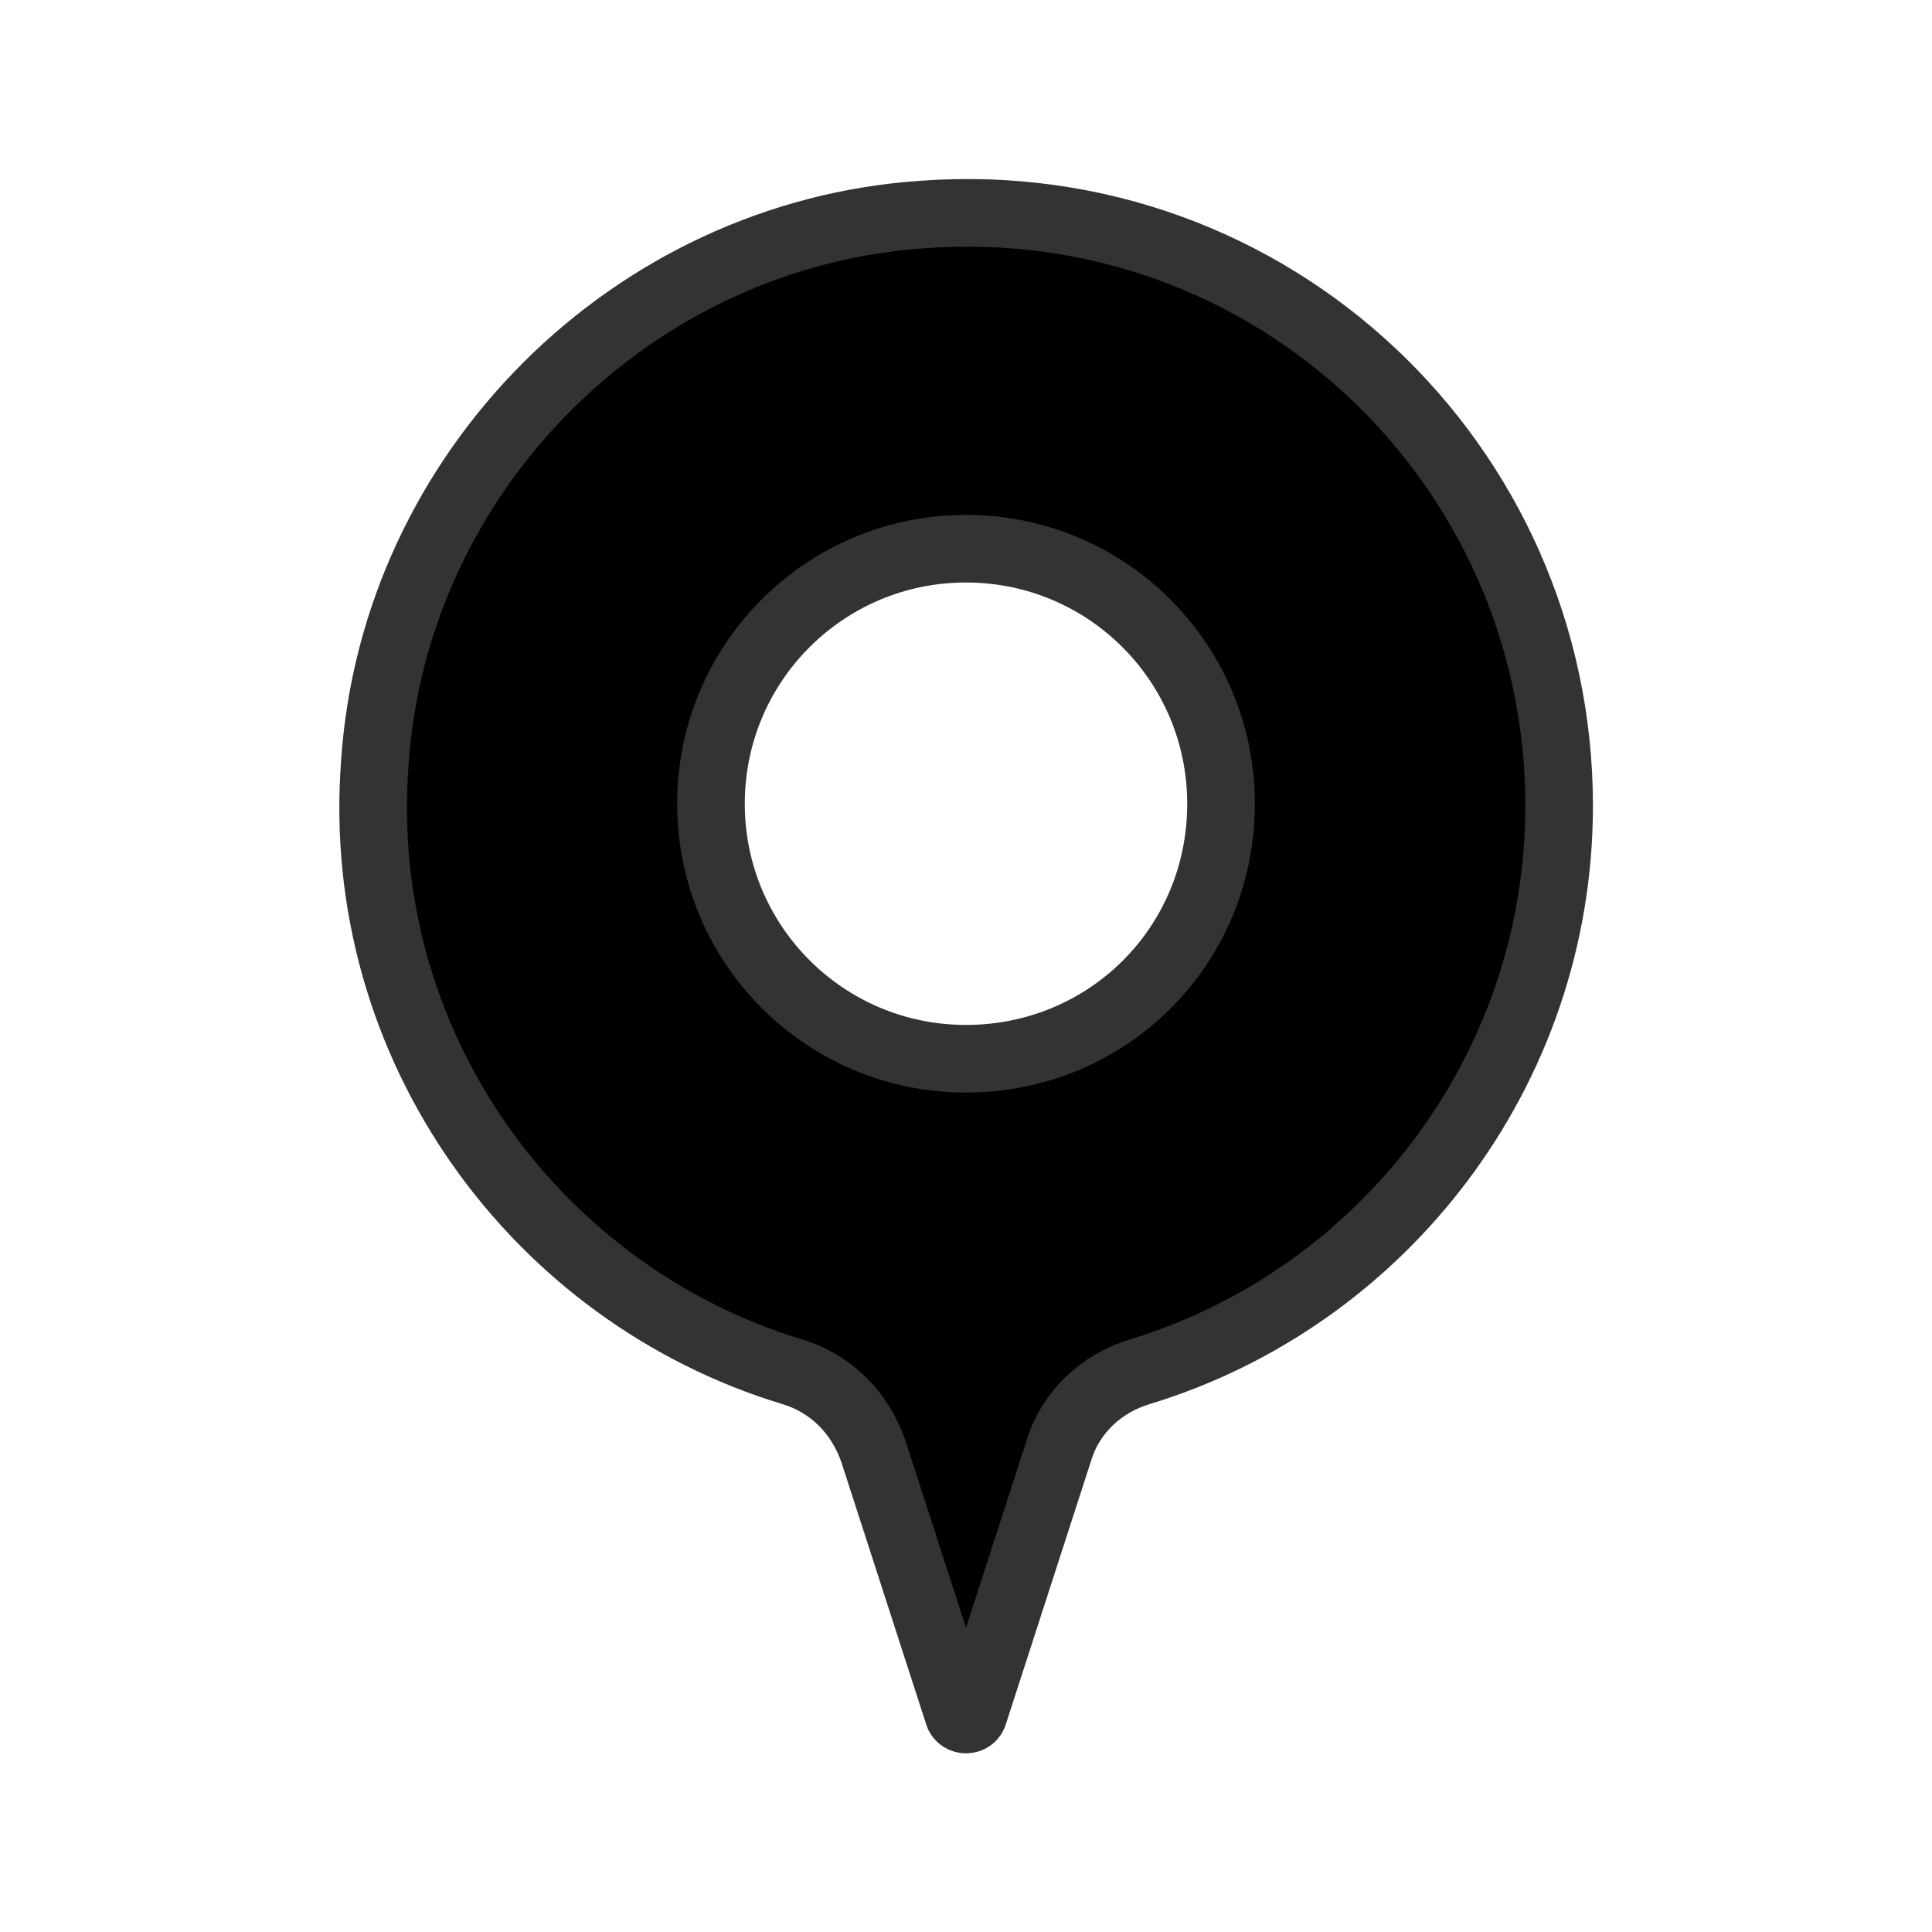<?xml version="1.0"?><svg version="1.1" id="location" xmlns="http://www.w3.org/2000/svg" x="0" y="0" viewBox="0 0 100 100" xml:space="preserve"><path d="M80.7 41.7c0-17.7-14.9-31.9-32.9-30.6-15.1 1-27.4 13.3-28.4 28.4C18.3 54.2 27.8 67 41 71c2 .6 3.5 2.1 4.2 4.1l4.4 13.6c.1.4.7.4.8 0l4.4-13.6c.6-2 2.2-3.5 4.2-4.1 12.5-3.8 21.7-15.5 21.7-29.3zM50 54.8c-7.3 0-13.2-5.9-13.2-13.2 0-7.3 5.9-13.2 13.2-13.2s13.2 5.9 13.2 13.2c0 7.4-5.9 13.2-13.2 13.2z" stroke-width="3.5" stroke-miterlimit="10" fill="hsl(40, 100%, 70%)" stroke="#333"/></svg>